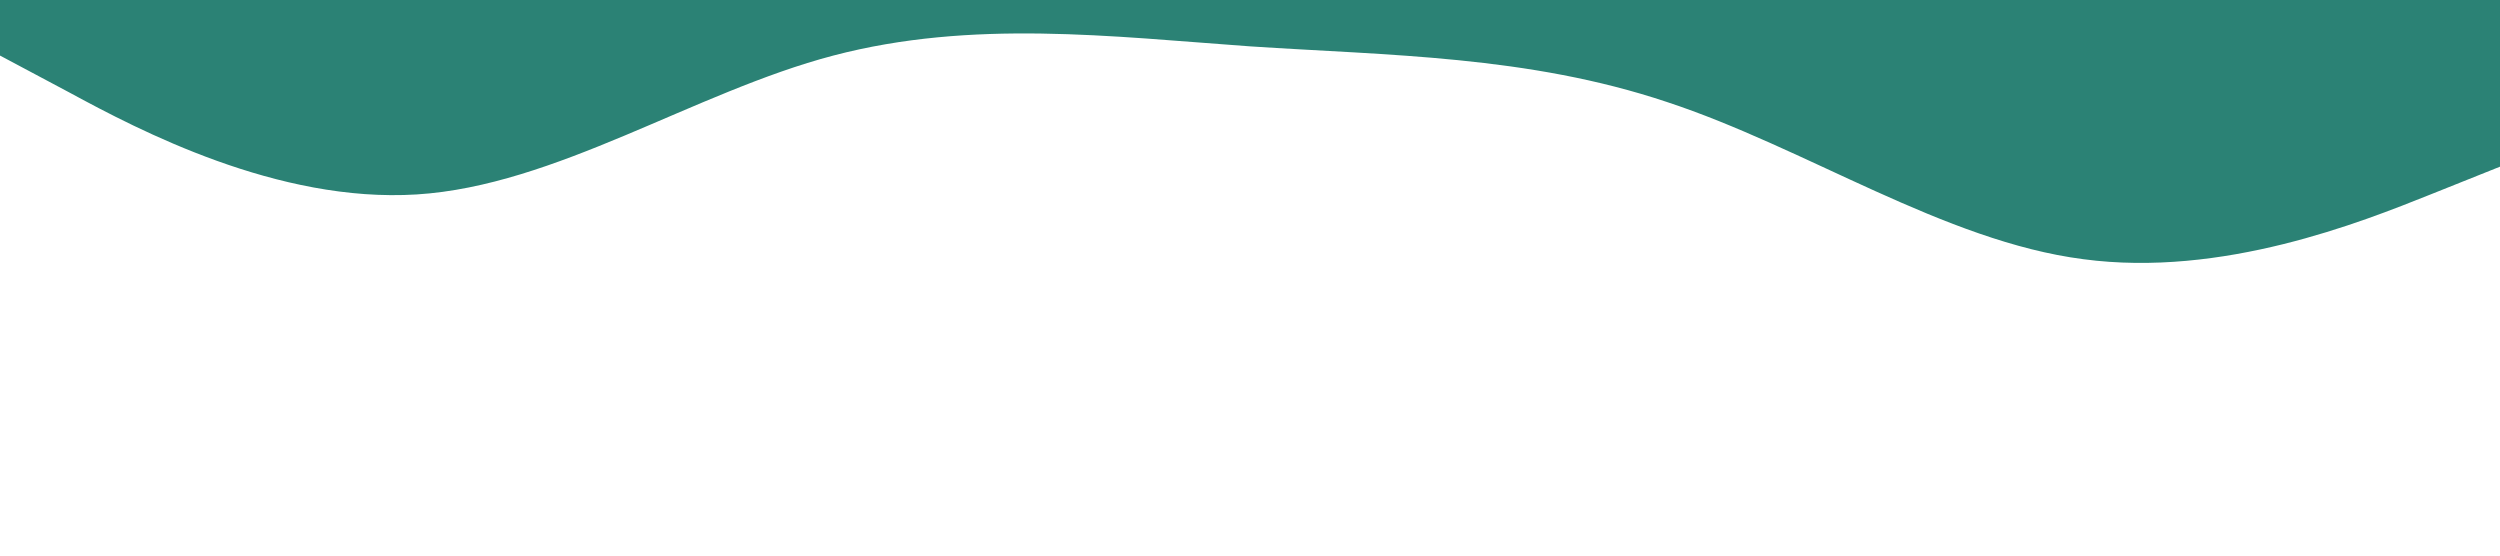 <svg xmlns="http://www.w3.org/2000/svg" viewBox="0 0 1440 320"><path fill="#2B8275" fill-opacity="1" d="M0,32L40,53.3C80,75,160,117,240,112C320,107,400,53,480,32C560,11,640,21,720,26.7C800,32,880,32,960,58.7C1040,85,1120,139,1200,149.3C1280,160,1360,128,1400,112L1440,96L1440,0L1400,0C1360,0,1280,0,1200,0C1120,0,1040,0,960,0C880,0,800,0,720,0C640,0,560,0,480,0C400,0,320,0,240,0C160,0,80,0,40,0L0,0Z"></path></svg>